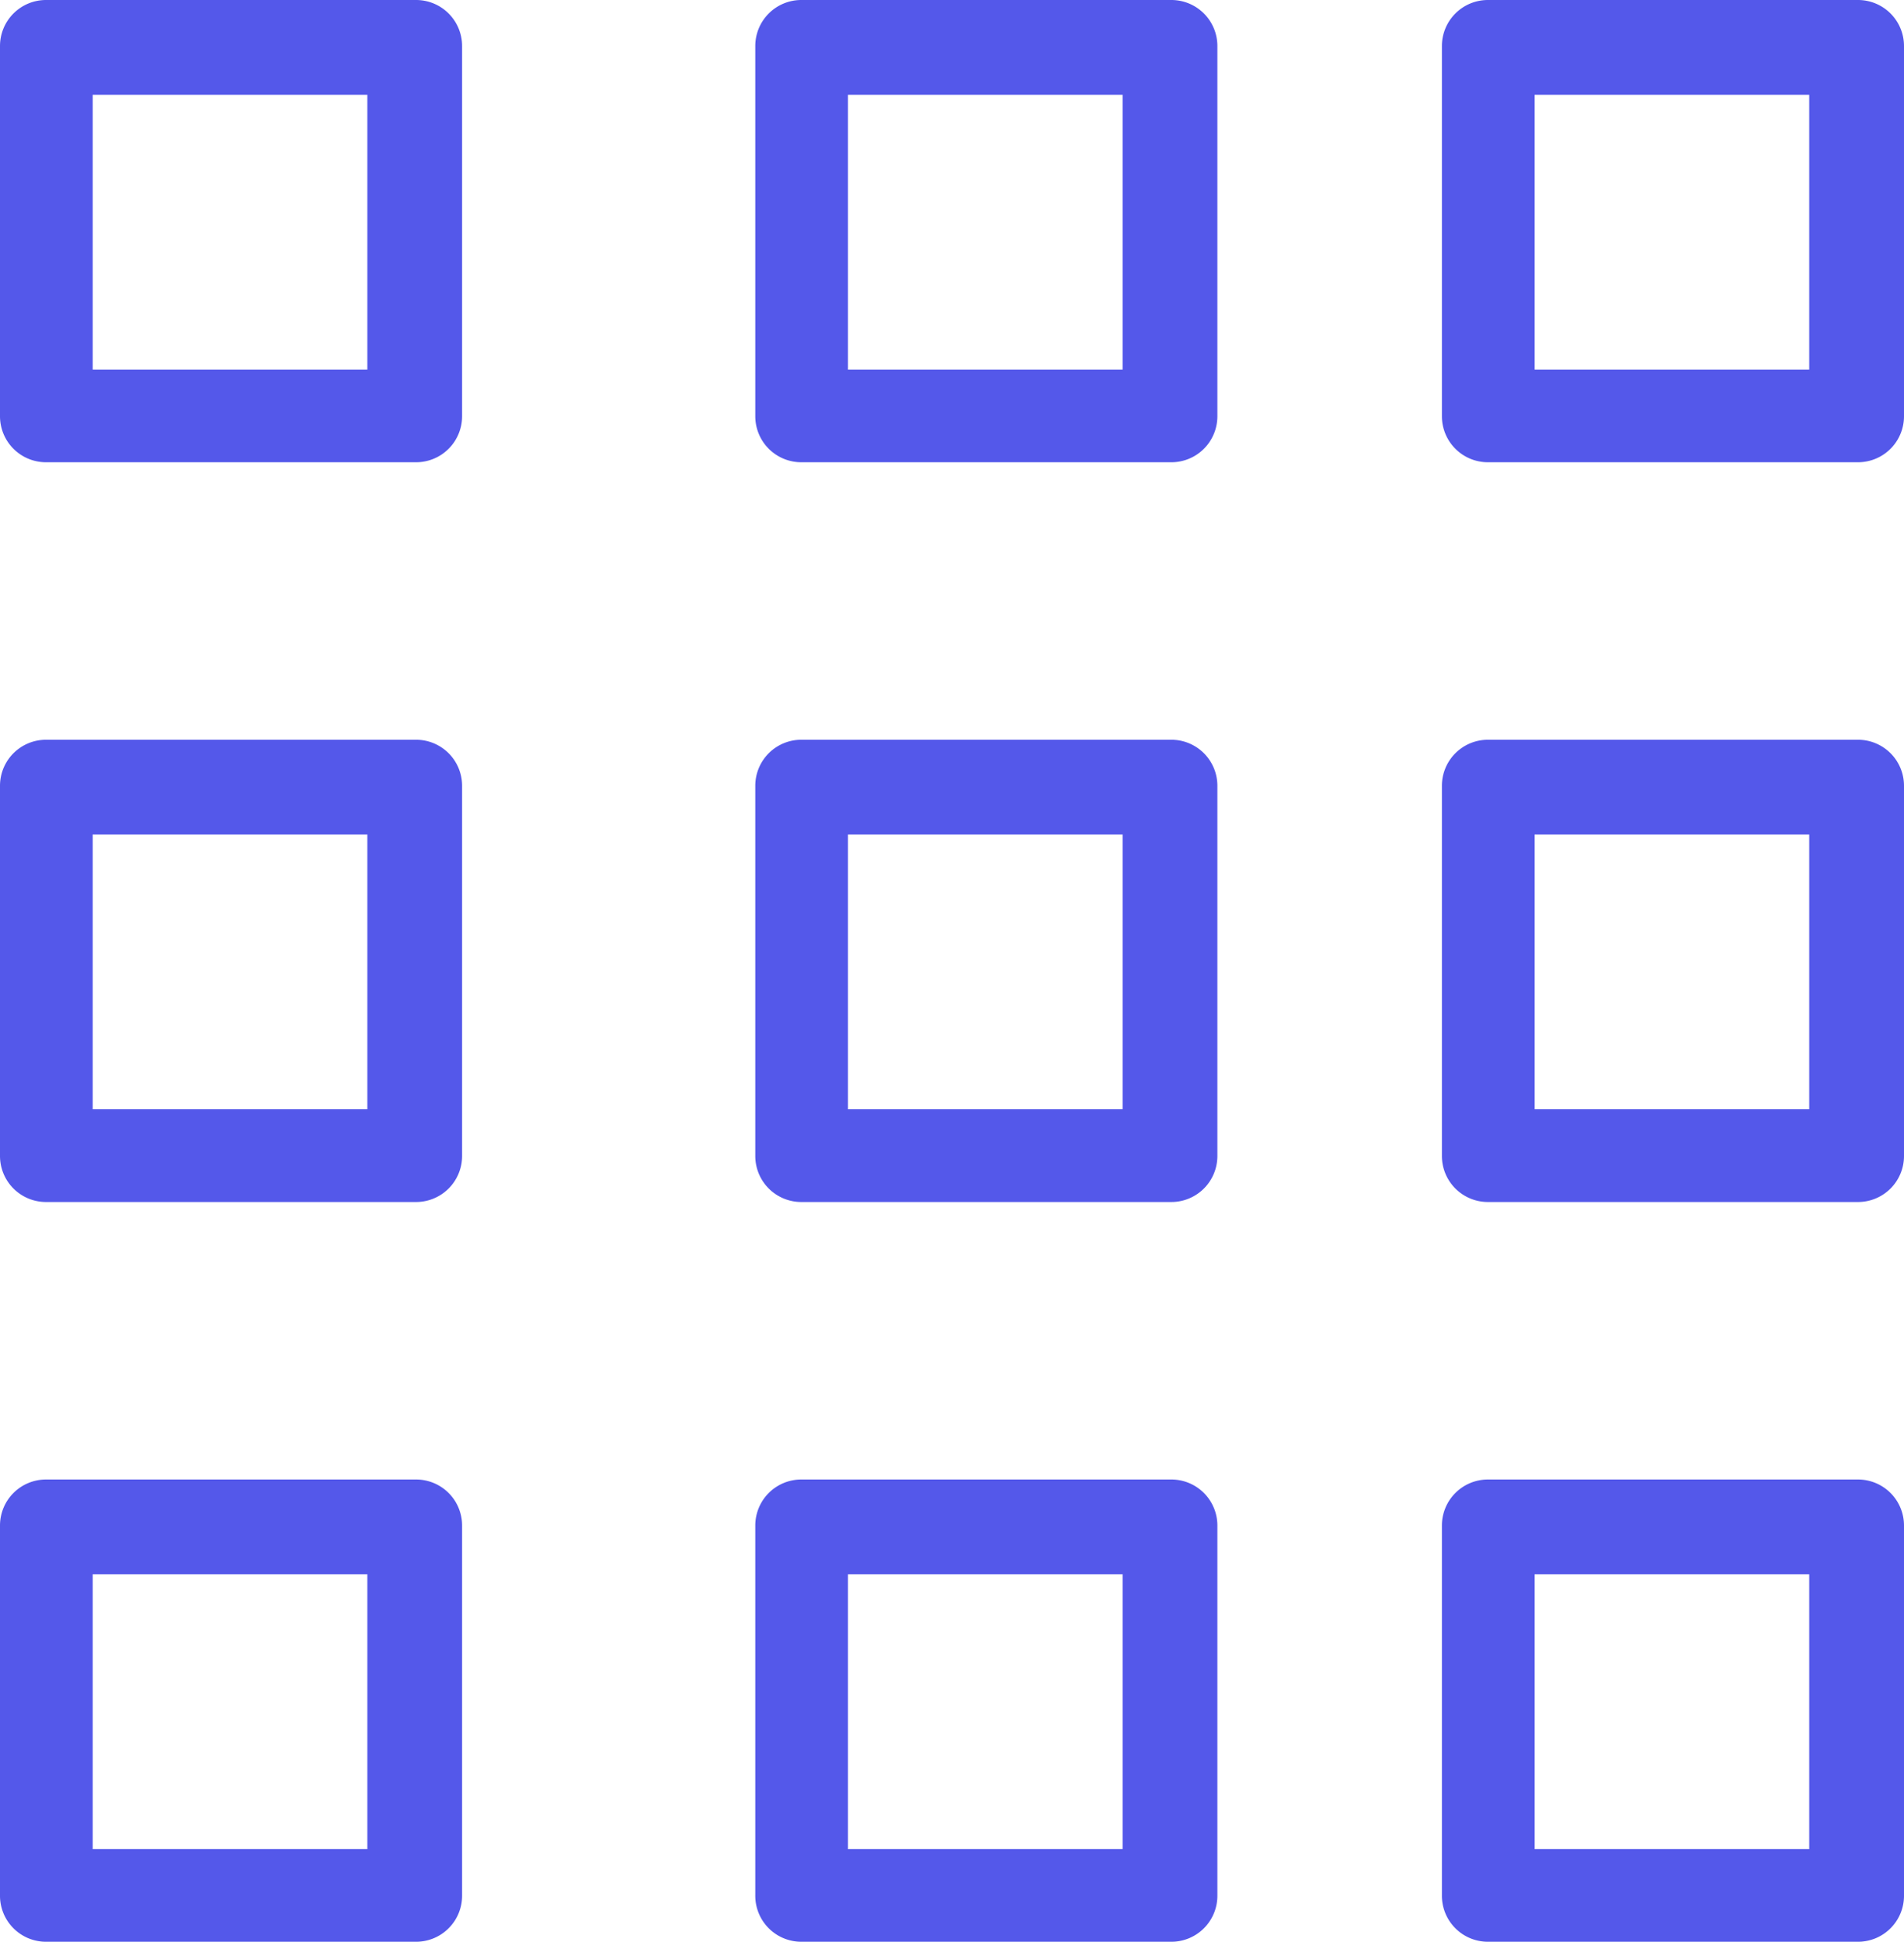 <svg xmlns="http://www.w3.org/2000/svg" viewBox="0 0 27.73 28.27"><defs><style>.cls-1{fill:#5458ea;}</style></defs><g id="Capa_2" data-name="Capa 2"><g id="Seccion_Anuncios_02" data-name="Seccion Anuncios 02"><path class="cls-1" d="M6.06,6.73H.67A.67.67,0,0,1,0,6.06V.67A.67.67,0,0,1,.67,0H6.06a.67.67,0,0,1,.67.67V6.06A.67.67,0,0,1,6.06,6.73ZM1.35,5.38h4v-4h-4Z"/><path class="cls-1" d="M6.06,17.5H.67A.67.67,0,0,1,0,16.83V11.44a.67.67,0,0,1,.67-.67H6.06a.67.67,0,0,1,.67.67v5.39A.67.67,0,0,1,6.06,17.5ZM1.35,16.15h4v-4h-4Z"/><path class="cls-1" d="M6.06,28.27H.67A.67.67,0,0,1,0,27.59V22.21a.67.67,0,0,1,.67-.67H6.06a.67.67,0,0,1,.67.67v5.38A.67.67,0,0,1,6.06,28.27ZM1.35,26.92h4v-4h-4Z"/><path class="cls-1" d="M17.06,6.73H11.67A.67.67,0,0,1,11,6.06V.67A.67.67,0,0,1,11.67,0h5.39a.67.67,0,0,1,.67.67V6.06A.67.67,0,0,1,17.06,6.73ZM12.35,5.38h4v-4h-4Z"/><path class="cls-1" d="M17.06,17.5H11.67a.67.67,0,0,1-.67-.67V11.44a.67.67,0,0,1,.67-.67h5.39a.67.67,0,0,1,.67.67v5.39A.67.67,0,0,1,17.06,17.5Zm-4.71-1.35h4v-4h-4Z"/><path class="cls-1" d="M17.06,28.27H11.67a.67.67,0,0,1-.67-.68V22.21a.67.67,0,0,1,.67-.67h5.39a.67.67,0,0,1,.67.67v5.38A.67.67,0,0,1,17.06,28.27Zm-4.71-1.35h4v-4h-4Z"/><path class="cls-1" d="M27.06,6.73H21.67A.67.67,0,0,1,21,6.06V.67A.67.67,0,0,1,21.67,0h5.39a.67.67,0,0,1,.67.67V6.06A.67.67,0,0,1,27.06,6.73ZM22.35,5.38h4v-4h-4Z"/><path class="cls-1" d="M27.06,17.5H21.67a.67.67,0,0,1-.67-.67V11.44a.67.67,0,0,1,.67-.67h5.39a.67.67,0,0,1,.67.67v5.39A.67.67,0,0,1,27.06,17.5Zm-4.71-1.35h4v-4h-4Z"/><path class="cls-1" d="M27.06,28.27H21.67a.67.67,0,0,1-.67-.68V22.21a.67.67,0,0,1,.67-.67h5.39a.67.67,0,0,1,.67.67v5.38A.67.67,0,0,1,27.06,28.27Zm-4.71-1.35h4v-4h-4Z"/></g></g></svg>